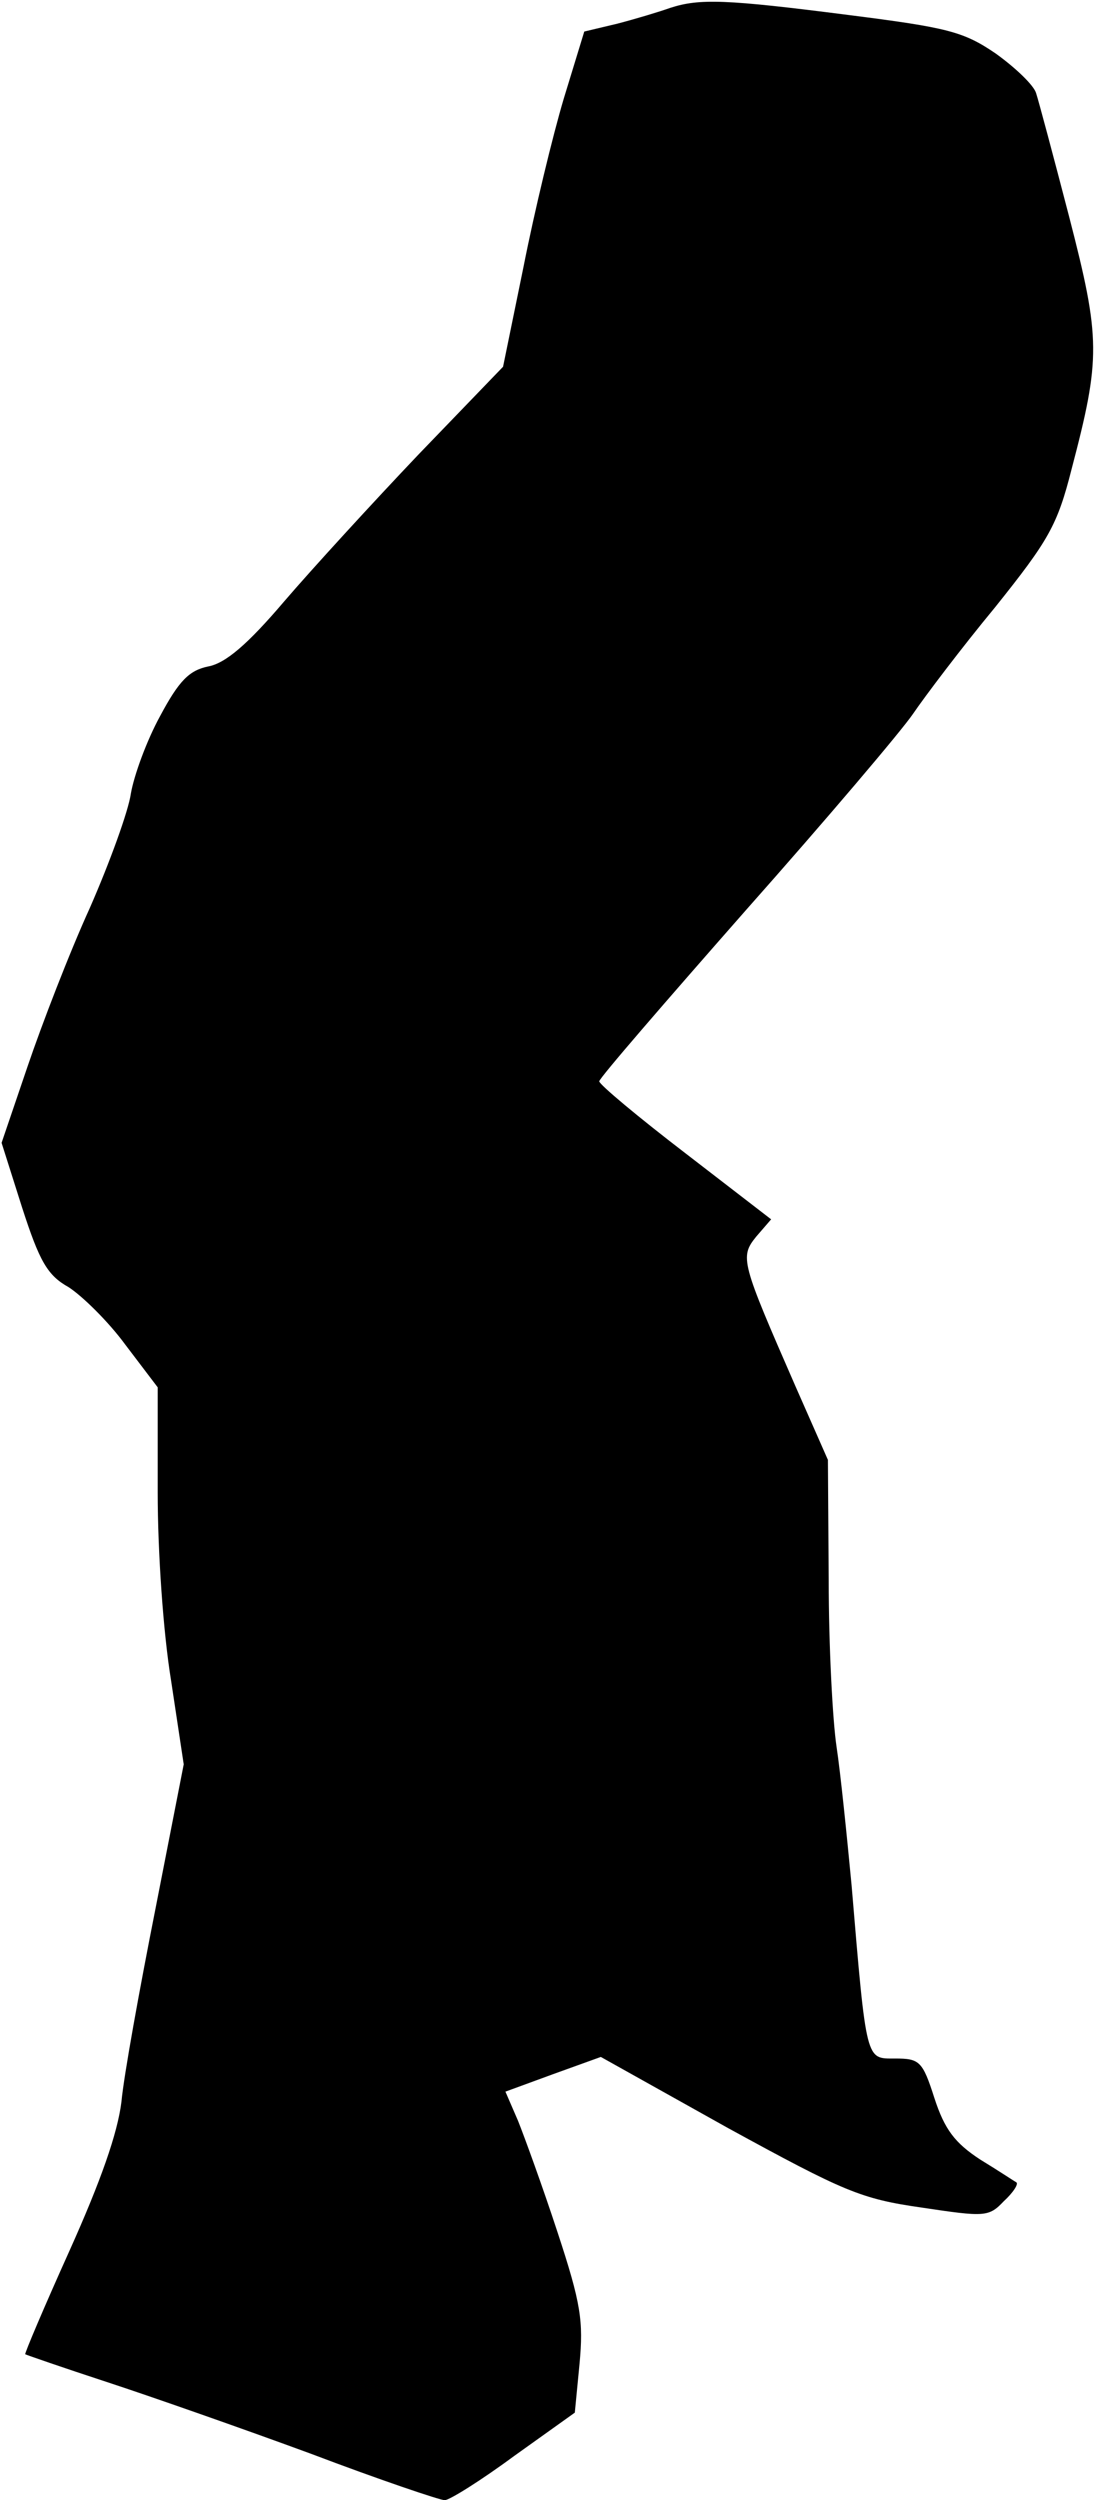 <?xml version="1.0" standalone="no"?>
<!DOCTYPE svg PUBLIC "-//W3C//DTD SVG 20010904//EN"
 "http://www.w3.org/TR/2001/REC-SVG-20010904/DTD/svg10.dtd">
<svg version="1.0" xmlns="http://www.w3.org/2000/svg"
 width="139pt" height="317pt" viewBox="0 0 139 317"
 preserveAspectRatio="xMidYMid meet">
<g transform="translate(0,317) scale(0.1,-0.1)"
fill="#000000" stroke="none">
<path fill="#000000" stroke="none" d="M850 3160 c-14 -5 -44 -14 -67 -20
l-42 -10 -26 -85 c-14 -47 -37 -142 -51 -213 l-26 -127 -107 -111 c-58 -61
-135 -145 -171 -187 -46 -54 -74 -78 -96 -82 -24 -5 -37 -18 -61 -63 -17 -31
-33 -75 -37 -98 -3 -22 -27 -88 -52 -145 -26 -57 -61 -148 -79 -201 l-33 -97
26 -82 c22 -68 32 -86 59 -101 17 -11 50 -43 72 -73 l41 -54 0 -133 c0 -76 7
-178 17 -239 l16 -106 -36 -184 c-20 -101 -40 -211 -43 -244 -5 -40 -26 -100
-66 -189 -32 -71 -57 -130 -56 -131 2 -1 48 -17 103 -35 55 -18 172 -59 259
-91 87 -33 164 -59 170 -59 6 0 46 25 88 56 l77 55 6 62 c5 54 2 76 -28 167
-19 58 -42 121 -50 141 l-16 37 60 22 61 22 161 -90 c148 -81 169 -90 246
-101 80 -12 85 -12 104 8 12 11 19 22 16 24 -2 1 -23 15 -46 29 -32 21 -45 38
-58 78 -15 47 -19 50 -50 50 -37 0 -36 -6 -55 220 -6 63 -14 142 -19 175 -5
33 -10 128 -10 212 l-1 152 -41 93 c-69 158 -71 164 -50 190 l19 22 -109 84
c-60 46 -109 87 -109 91 0 4 84 101 186 217 102 115 197 227 212 249 15 22 61
83 104 135 68 85 79 104 97 175 37 141 37 165 -3 320 -20 77 -39 148 -42 157
-3 10 -26 32 -51 50 -41 28 -61 33 -187 49 -156 20 -189 21 -226 9z"/>
</g>
</svg>
